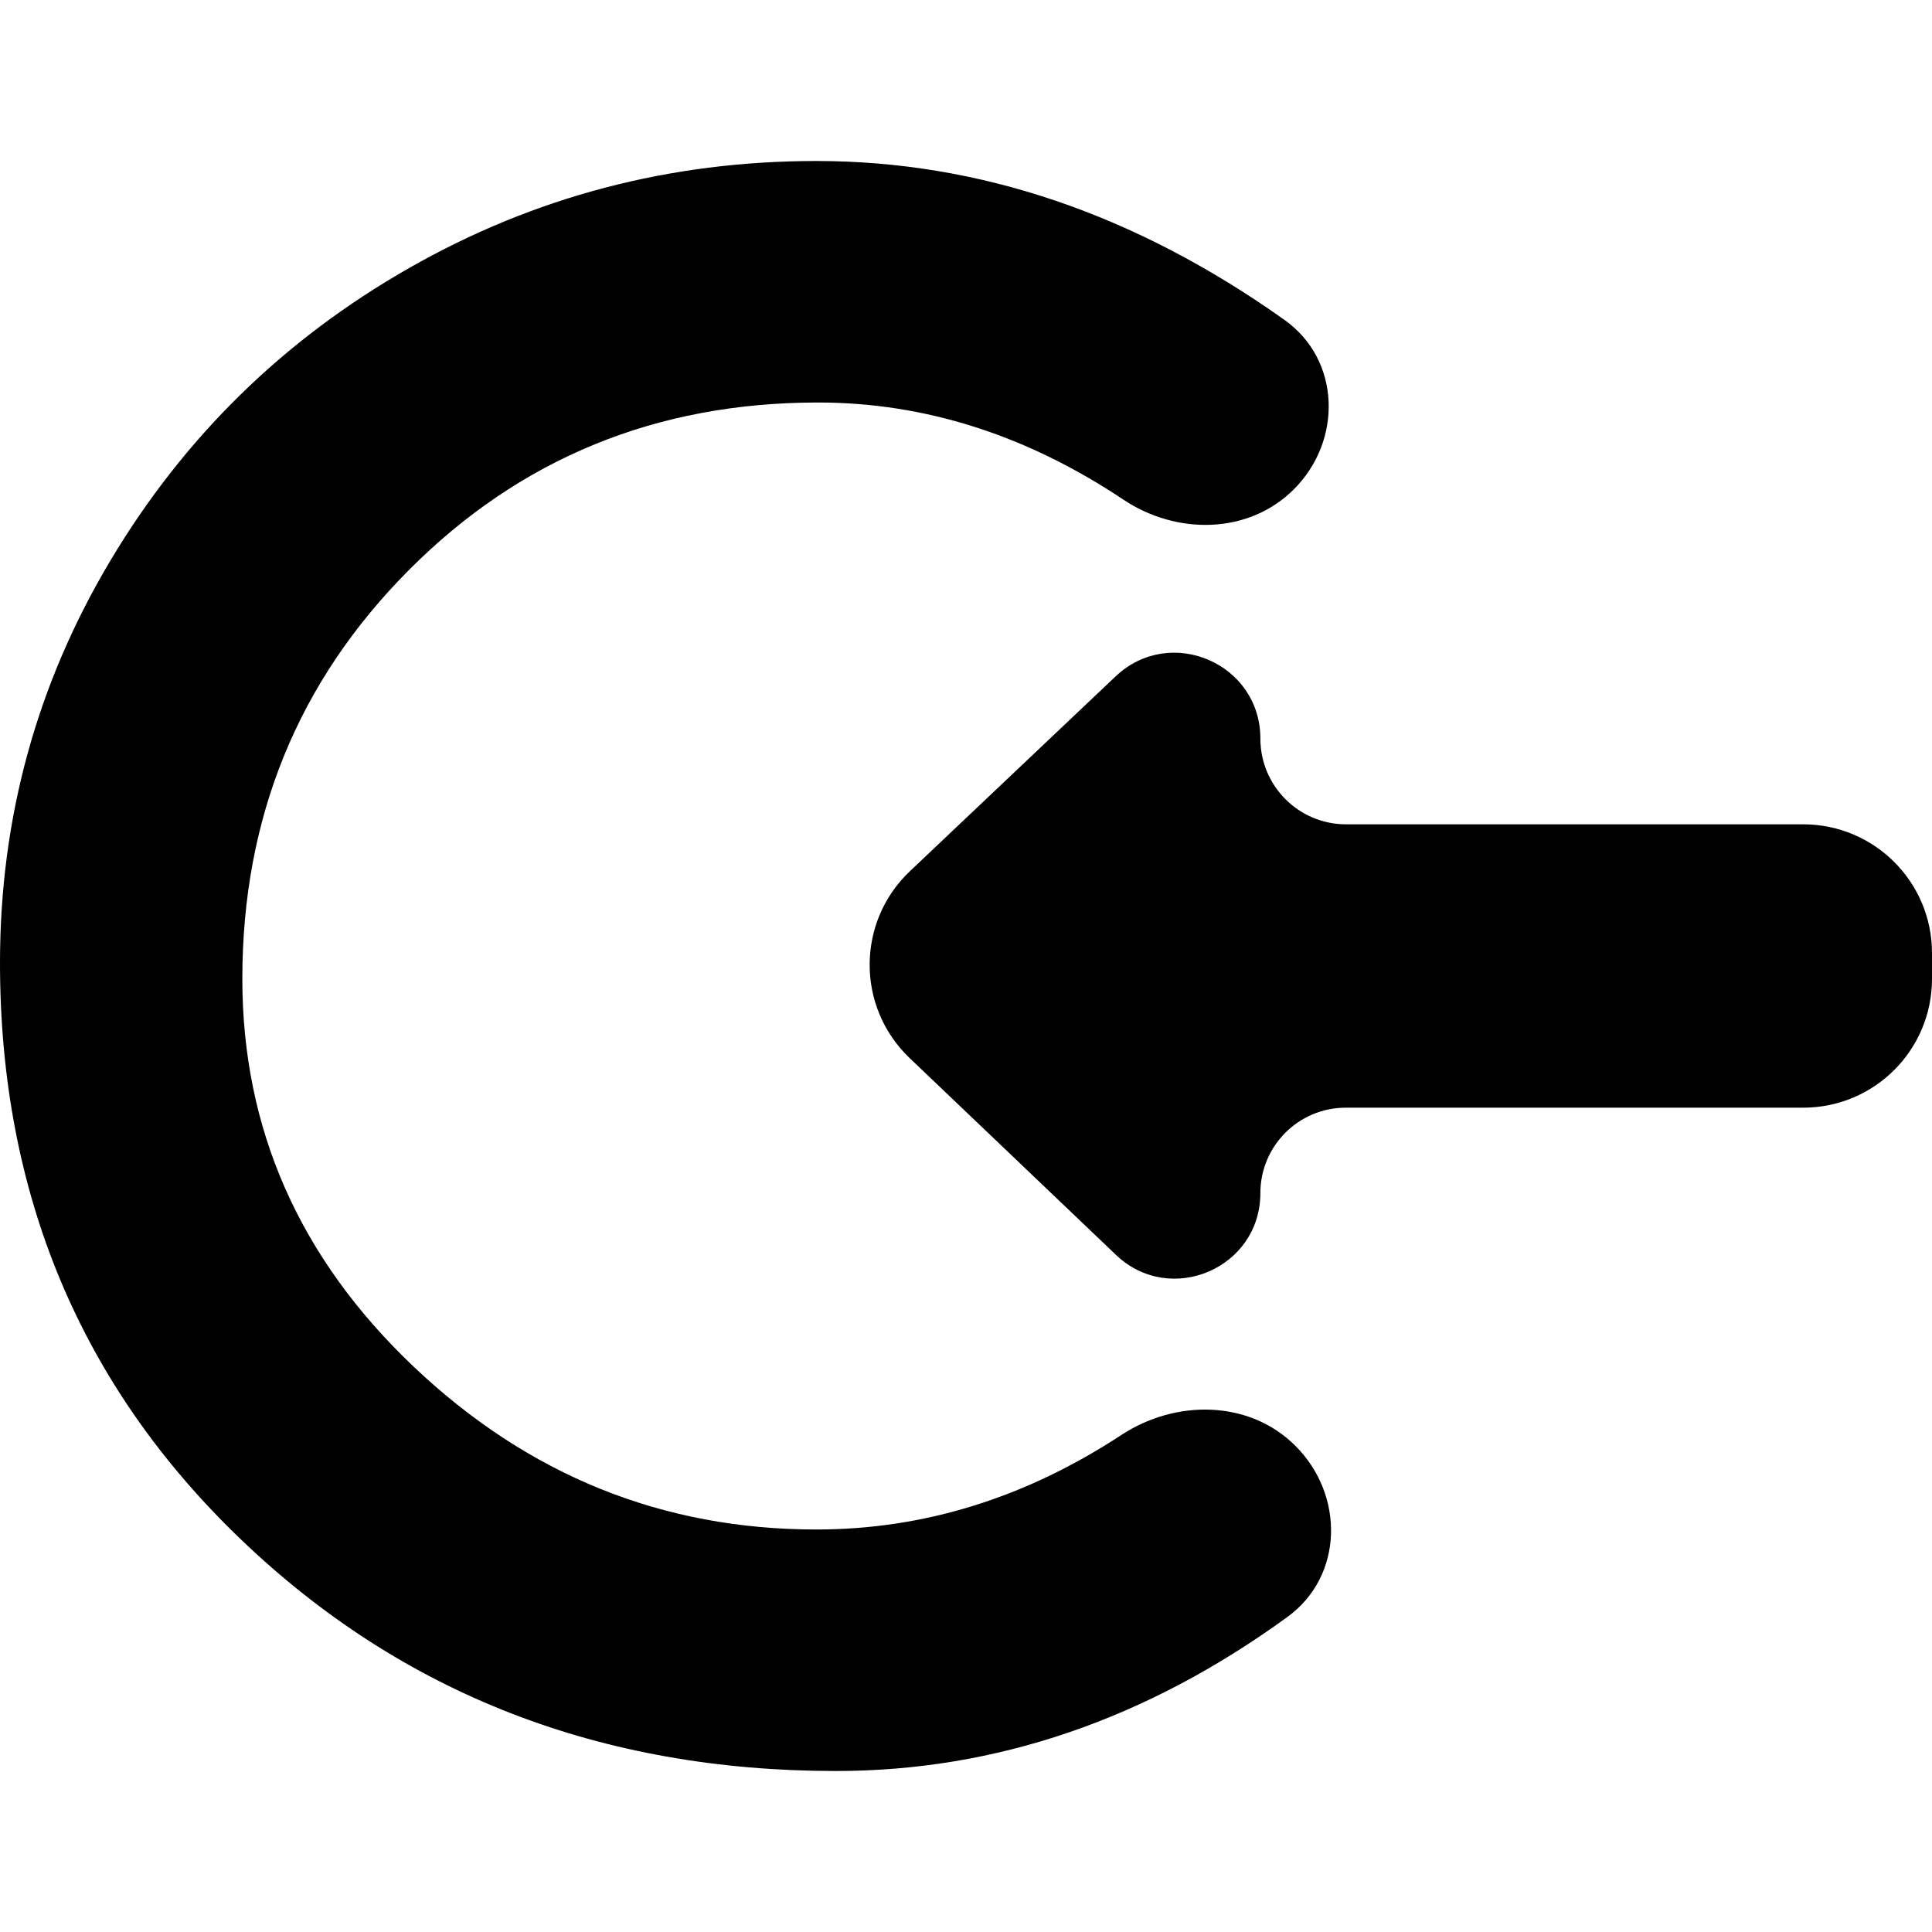 <svg width="25" height="25" viewBox="0 0 30 25" fill="none" xmlns="http://www.w3.org/2000/svg"><path d="M17.413 19.782C18.259 19.227 19.4 19.236 20.116 19.952C20.88 20.715 20.864 21.973 19.991 22.608C17.797 24.203 15.46 25 12.98 25C9.327 25 6.25 23.804 3.75 21.413C1.25 19.021 0 16.033 0 12.45C0 10.2 0.572 8.117 1.717 6.2C2.862 4.283 4.407 2.771 6.351 1.663C8.295 0.554 10.404 0 12.677 0C15.206 0 17.628 0.822 19.945 2.467C20.819 3.088 20.85 4.34 20.091 5.098C19.389 5.8 18.271 5.81 17.445 5.259C15.938 4.253 14.356 3.75 12.702 3.75C10.194 3.75 8.077 4.617 6.351 6.35C4.625 8.083 3.763 10.2 3.763 12.7C3.763 15.033 4.651 17.042 6.427 18.725C8.203 20.408 10.286 21.25 12.677 21.25C14.342 21.25 15.92 20.761 17.413 19.782Z" fill="currentColor"></path><path d="M14.123 13.928L17.329 16.986C18.173 17.791 19.571 17.193 19.571 16.026C19.571 15.294 20.165 14.7 20.897 14.7L28 14.7C29.105 14.7 30 13.805 30 12.7L30 12.3C30 11.195 29.105 10.3 28 10.3L20.902 10.3C20.167 10.3 19.571 9.704 19.571 8.969C19.571 7.8 18.173 7.199 17.324 8.002L14.129 11.028C13.298 11.815 13.295 13.137 14.123 13.928Z" fill="currentColor"></path></svg>